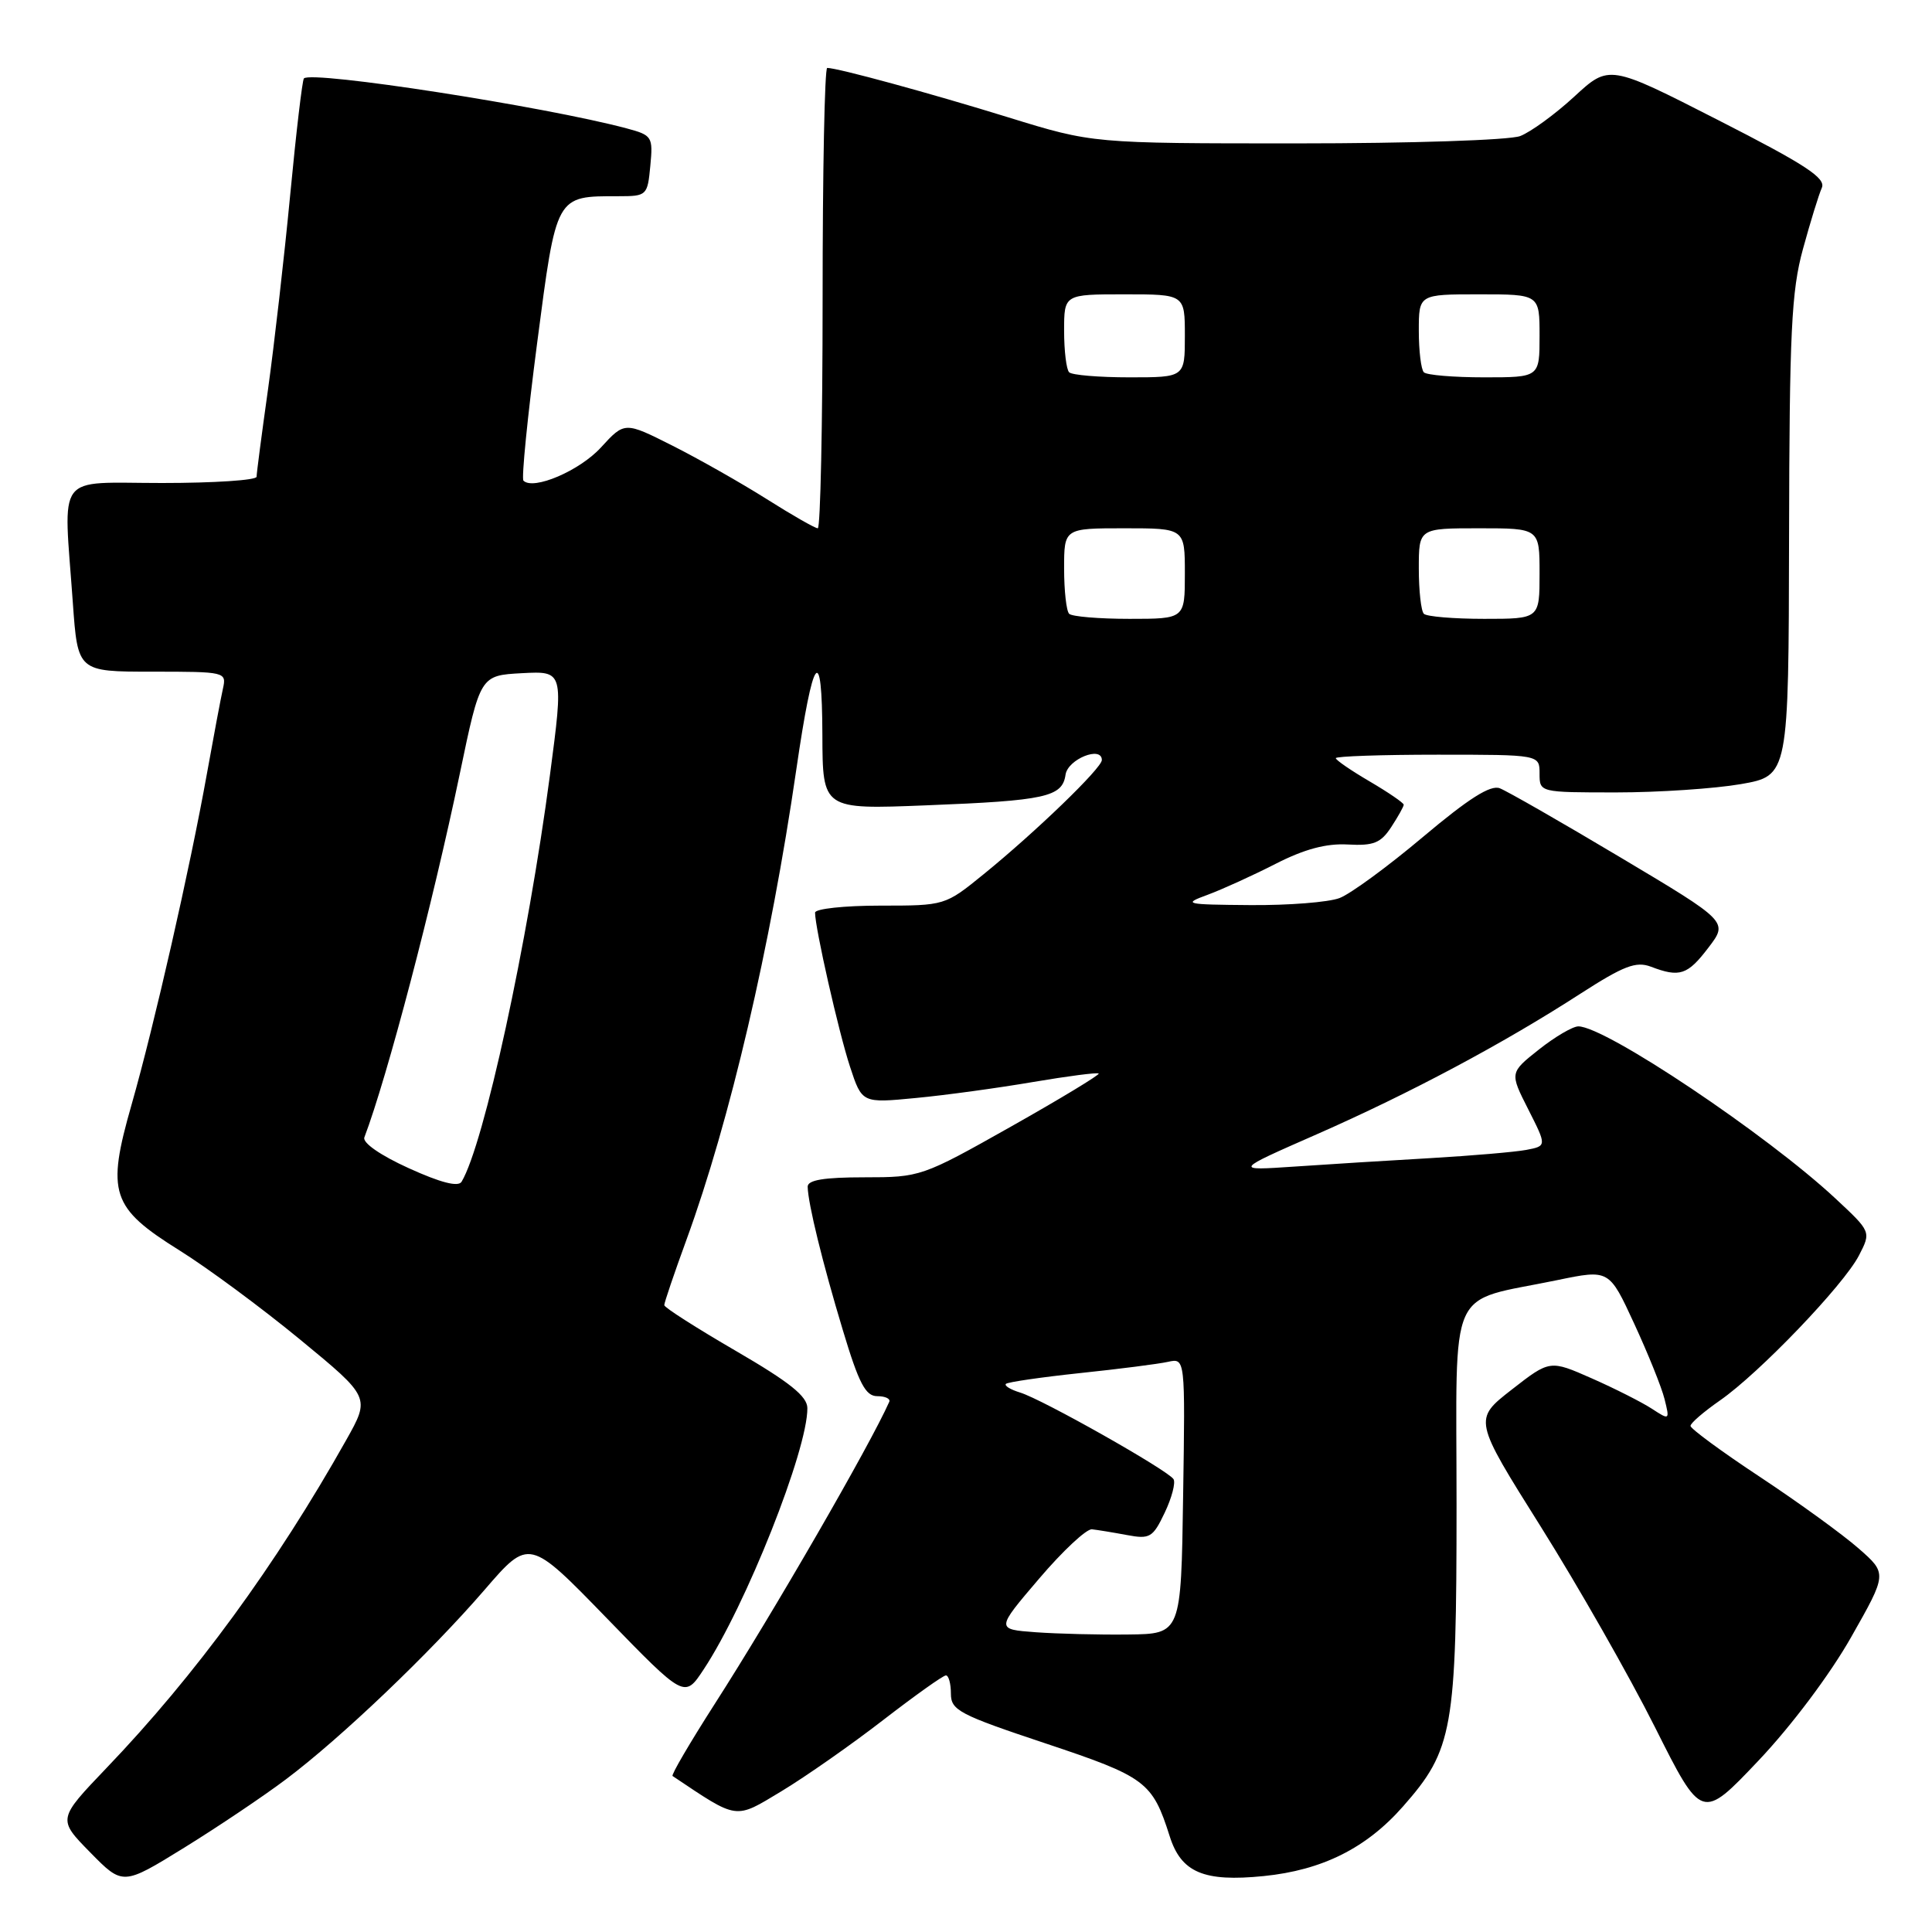 <?xml version="1.0" encoding="UTF-8" standalone="no"?>
<!DOCTYPE svg PUBLIC "-//W3C//DTD SVG 1.1//EN" "http://www.w3.org/Graphics/SVG/1.1/DTD/svg11.dtd" >
<svg xmlns="http://www.w3.org/2000/svg" xmlns:xlink="http://www.w3.org/1999/xlink" version="1.1" viewBox="0 0 256 256">
 <g >
 <path fill="currentColor"
d=" M 37.90 235.76 C 45.16 230.31 56.98 219.03 64.21 210.66 C 70.11 203.82 70.11 203.82 80.41 214.43 C 90.71 225.04 90.71 225.04 93.23 221.22 C 98.82 212.79 107.03 192.10 106.98 186.58 C 106.97 185.01 104.62 183.14 97.50 179.00 C 92.29 175.97 88.02 173.25 88.02 172.94 C 88.01 172.63 89.34 168.71 90.98 164.22 C 96.71 148.52 102.08 125.54 105.51 102.00 C 107.75 86.61 108.93 85.04 108.97 97.38 C 109.00 107.26 109.00 107.26 122.75 106.71 C 138.57 106.09 140.77 105.60 141.19 102.65 C 141.49 100.59 146.00 98.78 146.00 100.71 C 146.00 101.77 137.25 110.22 130.36 115.82 C 125.22 120.00 125.22 120.00 116.61 120.00 C 111.88 120.00 108.00 120.42 108.00 120.93 C 108.00 122.97 111.13 136.78 112.63 141.34 C 114.22 146.18 114.22 146.18 121.36 145.49 C 125.29 145.12 132.27 144.16 136.89 143.37 C 141.50 142.59 145.41 142.08 145.58 142.25 C 145.75 142.41 140.52 145.58 133.96 149.28 C 122.18 155.92 121.95 156.00 114.52 156.00 C 109.16 156.00 107.01 156.36 107.02 157.25 C 107.07 159.50 108.99 167.34 111.68 176.25 C 113.80 183.31 114.69 185.00 116.24 185.00 C 117.30 185.00 118.02 185.34 117.83 185.75 C 115.27 191.52 102.43 213.75 94.70 225.79 C 91.43 230.90 88.91 235.19 89.12 235.33 C 97.88 241.19 97.30 241.11 103.56 237.34 C 106.77 235.40 112.83 231.16 117.03 227.91 C 121.24 224.66 124.97 222.00 125.34 222.00 C 125.70 222.00 126.00 223.09 126.00 224.42 C 126.00 226.62 127.10 227.20 138.54 231.01 C 151.82 235.44 152.70 236.09 154.99 243.31 C 156.51 248.12 159.51 249.39 167.44 248.59 C 175.20 247.81 181.05 244.89 185.91 239.36 C 192.53 231.85 193.00 229.19 193.00 199.40 C 193.00 169.57 191.60 172.68 206.36 169.62 C 213.22 168.20 213.22 168.20 216.53 175.37 C 218.35 179.31 220.17 183.81 220.56 185.38 C 221.26 188.19 221.24 188.20 218.89 186.67 C 217.57 185.81 214.00 184.00 210.94 182.65 C 205.37 180.19 205.37 180.19 200.30 184.14 C 195.24 188.09 195.24 188.09 204.16 202.29 C 209.07 210.11 215.88 222.06 219.29 228.86 C 225.49 241.22 225.49 241.22 233.00 233.30 C 237.37 228.69 242.50 221.85 245.28 216.94 C 250.07 208.50 250.07 208.50 246.28 205.18 C 244.20 203.35 238.34 199.10 233.25 195.73 C 228.16 192.37 224.00 189.31 224.00 188.94 C 224.00 188.57 225.76 187.06 227.90 185.57 C 233.09 181.97 244.29 170.29 246.32 166.36 C 247.94 163.22 247.94 163.22 243.22 158.82 C 234.11 150.33 212.72 136.00 209.14 136.00 C 208.40 136.00 206.04 137.38 203.91 139.07 C 200.04 142.14 200.04 142.14 202.50 146.99 C 204.96 151.85 204.96 151.85 202.23 152.37 C 200.73 152.65 195.00 153.14 189.50 153.46 C 184.00 153.77 175.90 154.28 171.50 154.58 C 163.50 155.12 163.50 155.12 174.50 150.29 C 186.86 144.85 199.14 138.31 209.43 131.66 C 215.16 127.97 216.78 127.35 218.75 128.09 C 222.57 129.55 223.61 129.20 226.38 125.56 C 229.00 122.13 229.00 122.13 214.73 113.62 C 206.89 108.94 199.69 104.82 198.73 104.45 C 197.49 103.97 194.60 105.81 188.55 110.90 C 183.91 114.81 178.93 118.46 177.49 119.00 C 176.05 119.55 170.74 119.97 165.68 119.93 C 156.97 119.86 156.68 119.79 160.03 118.56 C 161.97 117.84 166.02 116.00 169.03 114.46 C 172.85 112.51 175.74 111.74 178.59 111.90 C 182.00 112.09 182.96 111.71 184.34 109.60 C 185.25 108.21 186.00 106.87 186.00 106.63 C 186.00 106.39 183.97 105.00 181.50 103.55 C 179.02 102.10 177.00 100.71 177.00 100.46 C 177.00 100.21 183.07 100.00 190.50 100.00 C 204.00 100.00 204.00 100.00 204.00 102.50 C 204.00 105.00 204.00 105.00 214.17 105.00 C 219.76 105.00 227.19 104.50 230.67 103.90 C 237.00 102.79 237.00 102.79 237.06 71.15 C 237.11 43.99 237.37 38.58 238.90 33.00 C 239.88 29.42 241.00 25.78 241.40 24.89 C 241.97 23.60 239.25 21.82 227.66 15.91 C 213.22 8.54 213.22 8.54 208.60 12.80 C 206.06 15.14 202.83 17.49 201.43 18.03 C 200.00 18.57 186.92 19.00 171.82 19.00 C 144.78 19.00 144.78 19.00 133.64 15.56 C 123.23 12.34 110.98 9.00 109.61 9.00 C 109.27 9.00 109.00 22.73 109.00 39.50 C 109.00 56.27 108.71 70.00 108.36 70.00 C 108.00 70.00 104.96 68.26 101.59 66.13 C 98.23 64.01 92.61 60.82 89.12 59.06 C 82.77 55.86 82.77 55.86 79.62 59.30 C 76.80 62.38 70.67 65.00 69.36 63.69 C 69.08 63.42 69.90 55.22 71.17 45.48 C 73.75 25.72 73.60 26.00 81.96 26.00 C 85.70 26.00 85.80 25.91 86.17 21.98 C 86.54 18.11 86.42 17.92 83.03 17.01 C 72.21 14.12 41.33 9.33 40.27 10.39 C 40.06 10.60 39.24 17.55 38.45 25.84 C 37.66 34.12 36.33 45.72 35.51 51.62 C 34.68 57.52 34.00 62.72 34.00 63.17 C 34.00 63.63 28.38 64.00 21.50 64.00 C 7.16 64.00 8.41 62.34 9.65 79.85 C 10.30 89.00 10.30 89.00 20.17 89.00 C 29.89 89.00 30.03 89.03 29.54 91.25 C 29.26 92.49 28.31 97.55 27.42 102.50 C 25.17 115.06 20.44 135.84 17.44 146.35 C 14.08 158.09 14.71 160.02 23.79 165.69 C 27.48 167.99 34.68 173.31 39.78 177.51 C 49.06 185.15 49.06 185.15 45.87 190.82 C 36.58 207.35 25.89 221.98 14.11 234.27 C 7.63 241.05 7.63 241.05 11.95 245.45 C 16.27 249.85 16.27 249.85 24.39 244.84 C 28.85 242.08 34.93 238.00 37.90 235.76 Z  M 137.23 216.28 C 131.96 215.89 131.96 215.89 137.67 209.20 C 140.81 205.51 143.97 202.56 144.69 202.64 C 145.42 202.72 147.50 203.06 149.32 203.40 C 152.36 203.97 152.76 203.74 154.33 200.44 C 155.27 198.47 155.79 196.47 155.50 196.00 C 154.77 194.82 138.09 185.40 135.17 184.52 C 133.90 184.13 133.05 183.62 133.29 183.37 C 133.54 183.13 137.96 182.49 143.12 181.94 C 148.28 181.40 153.52 180.73 154.77 180.45 C 157.05 179.95 157.05 179.95 156.77 198.23 C 156.50 216.50 156.50 216.50 149.50 216.58 C 145.65 216.63 140.13 216.49 137.23 216.28 Z  M 54.16 154.79 C 50.41 153.09 48.01 151.42 48.28 150.71 C 51.33 142.66 57.30 119.91 60.93 102.50 C 63.64 89.50 63.64 89.50 69.16 89.20 C 74.69 88.91 74.69 88.91 72.87 102.70 C 69.93 124.94 64.12 151.68 61.16 156.59 C 60.72 157.31 58.38 156.71 54.16 154.79 Z  M 141.67 81.33 C 141.30 80.97 141.00 78.27 141.00 75.33 C 141.00 70.00 141.00 70.00 149.00 70.00 C 157.00 70.00 157.00 70.00 157.00 76.00 C 157.00 82.00 157.00 82.00 149.67 82.00 C 145.63 82.00 142.03 81.70 141.67 81.33 Z  M 188.67 81.33 C 188.30 80.97 188.00 78.27 188.00 75.33 C 188.00 70.00 188.00 70.00 196.00 70.00 C 204.00 70.00 204.00 70.00 204.00 76.00 C 204.00 82.00 204.00 82.00 196.67 82.00 C 192.63 82.00 189.03 81.70 188.67 81.33 Z  M 141.67 49.33 C 141.30 48.97 141.00 46.49 141.00 43.83 C 141.00 39.00 141.00 39.00 149.00 39.00 C 157.00 39.00 157.00 39.00 157.00 44.50 C 157.00 50.00 157.00 50.00 149.67 50.00 C 145.63 50.00 142.03 49.70 141.67 49.33 Z  M 188.67 49.33 C 188.30 48.97 188.00 46.49 188.00 43.83 C 188.00 39.00 188.00 39.00 196.00 39.00 C 204.00 39.00 204.00 39.00 204.00 44.50 C 204.00 50.00 204.00 50.00 196.67 50.00 C 192.63 50.00 189.03 49.70 188.67 49.33 Z "/>
</g>
</svg>